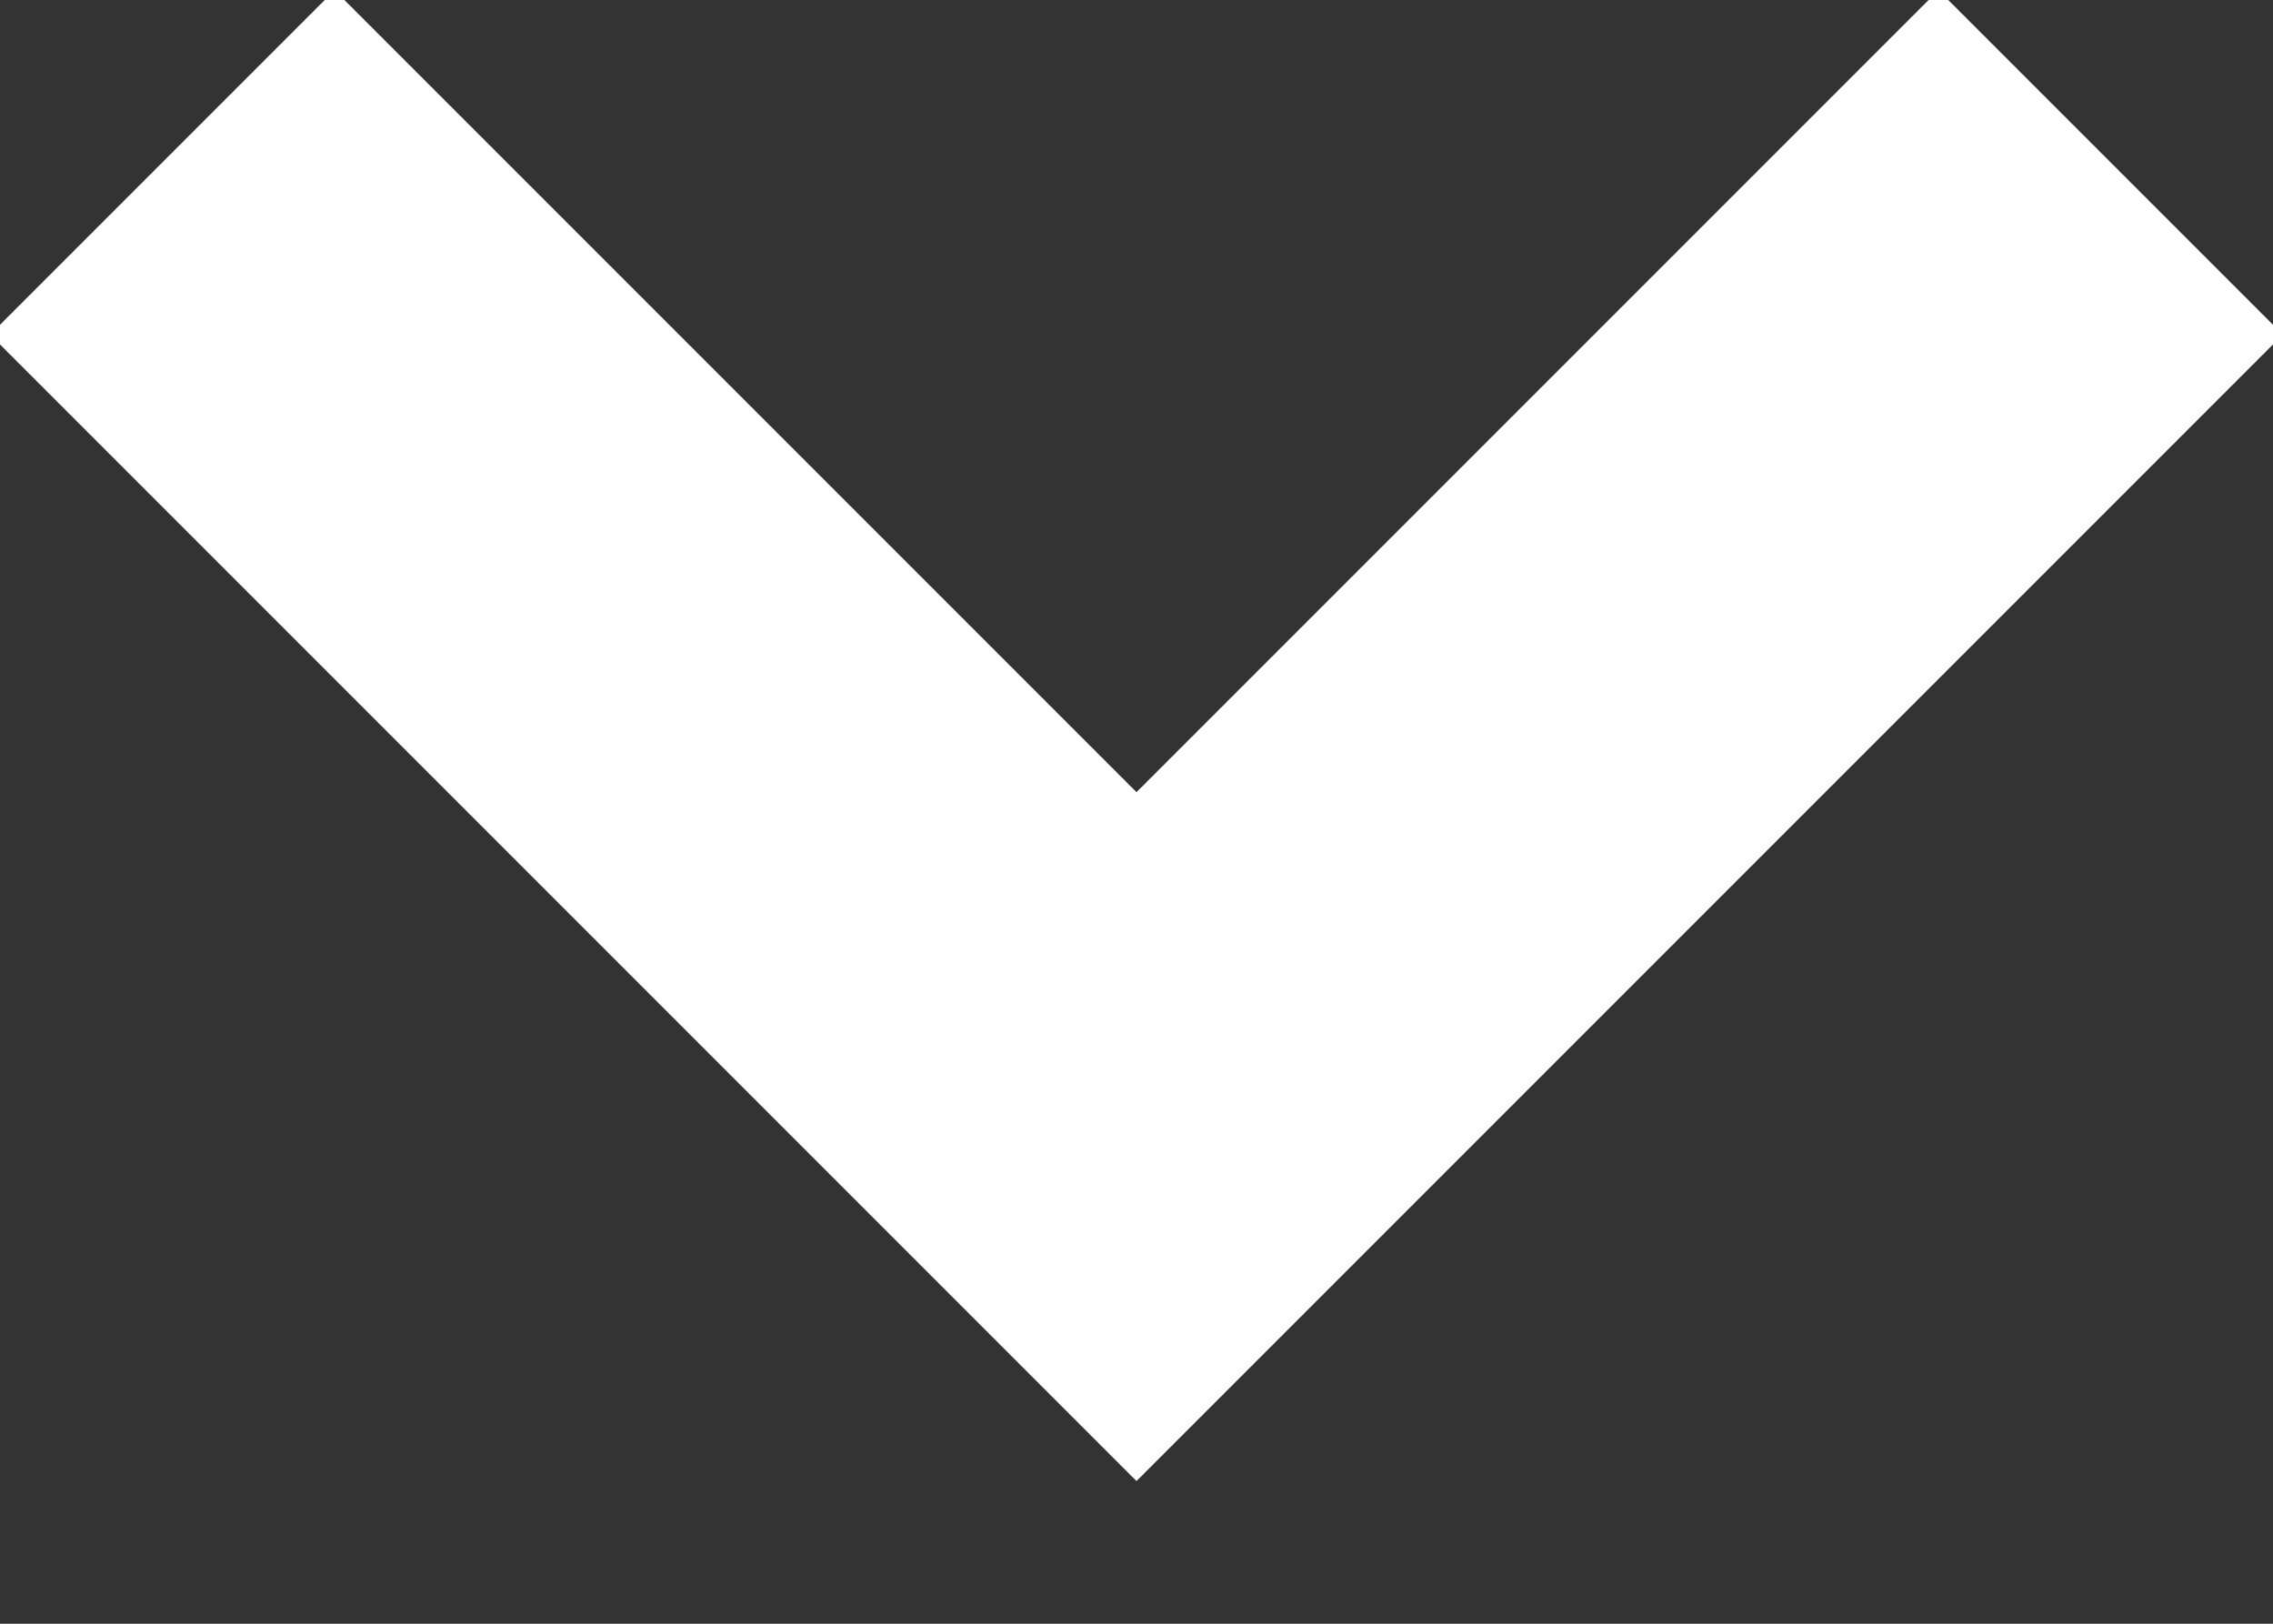 <svg xmlns="http://www.w3.org/2000/svg" width="14" height="10"><rect width="100%" height="100%" fill="#333333" stroke="none"/><path d="M13 1L7 7 1 1" stroke-width="3" stroke="#fff" fill="none" fill-rule="evenodd"/></svg>